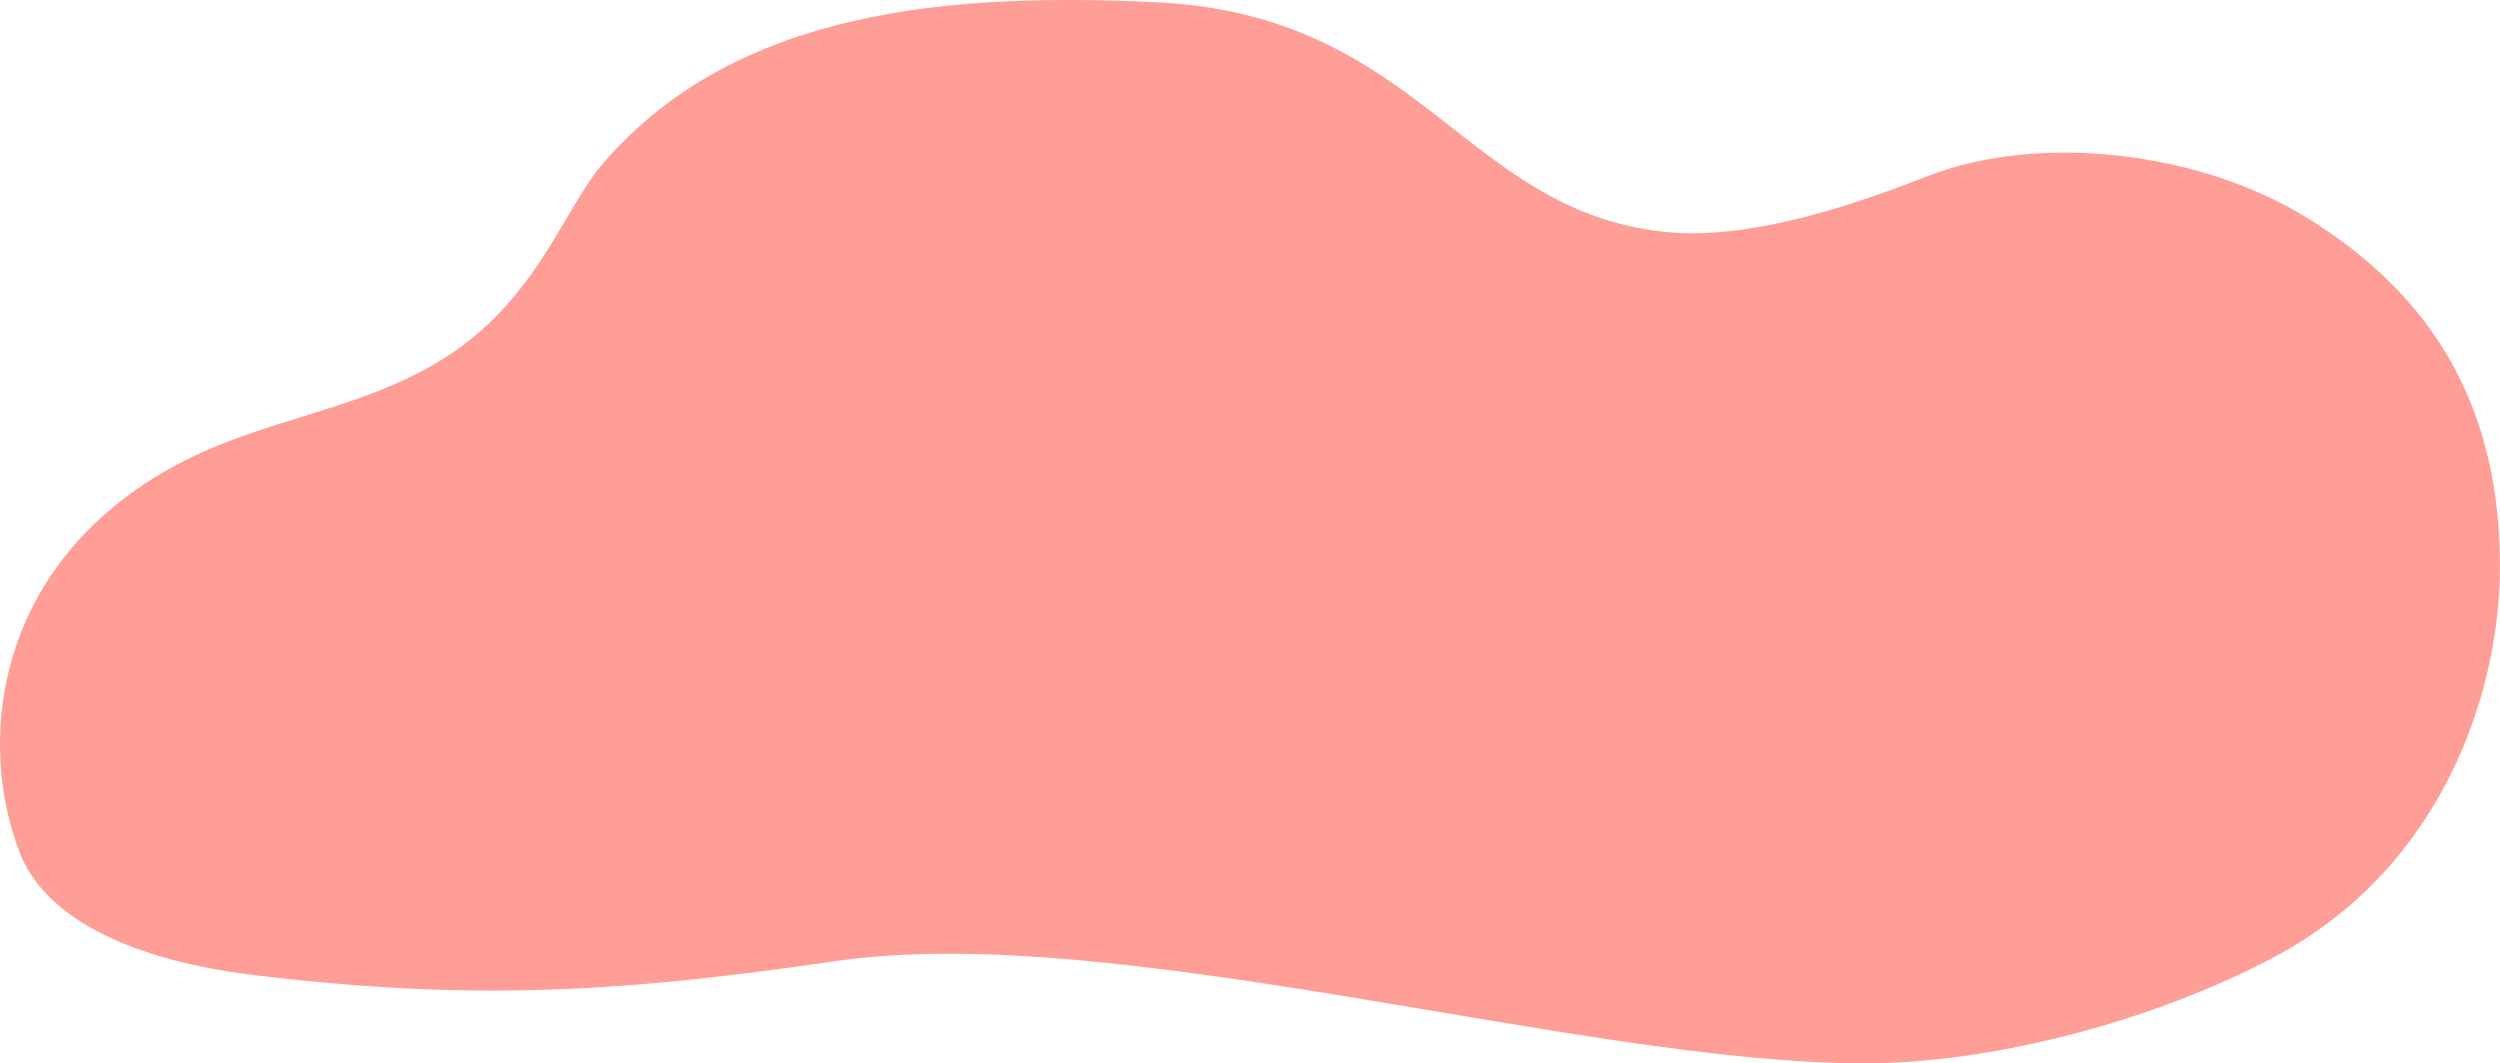 <?xml version="1.0" encoding="UTF-8"?>
<svg id="Layer_2" data-name="Layer 2" xmlns="http://www.w3.org/2000/svg" viewBox="0 0 555.96 236.48">
  <defs>
    <style>
      .cls-1 {
        fill: #ff9e97;
        stroke-width: 0px;
      }
    </style>
  </defs>
  <g id="Layer_3" data-name="Layer 3">
    <path class="cls-1" d="m256.95.49c-44.2-2.07-93.08,1.04-122.98,36-9.03,10.56-15,31.67-37.67,44.67s-47.27,12.27-70.53,31.13C-2.04,134.83-4.04,167.83,4.37,189.58c5.76,14.89,25.36,24.03,52.1,27.26,48.32,5.84,81.23,3.93,129.39-3.11,62-9.06,165.65,22.62,228.31,22.75,29.43.06,65.17-9.71,91.2-23.44,37.95-20.01,50.7-59.35,50.58-87.55-.16-38.8-18.15-61.51-42.3-76.69-24.15-15.18-60.04-19.32-84.88-9.66-14.48,5.63-38.98,14.53-58.66,12.42-44.79-4.81-54.17-48.31-113.17-51.07Z"/>
  </g>
</svg>